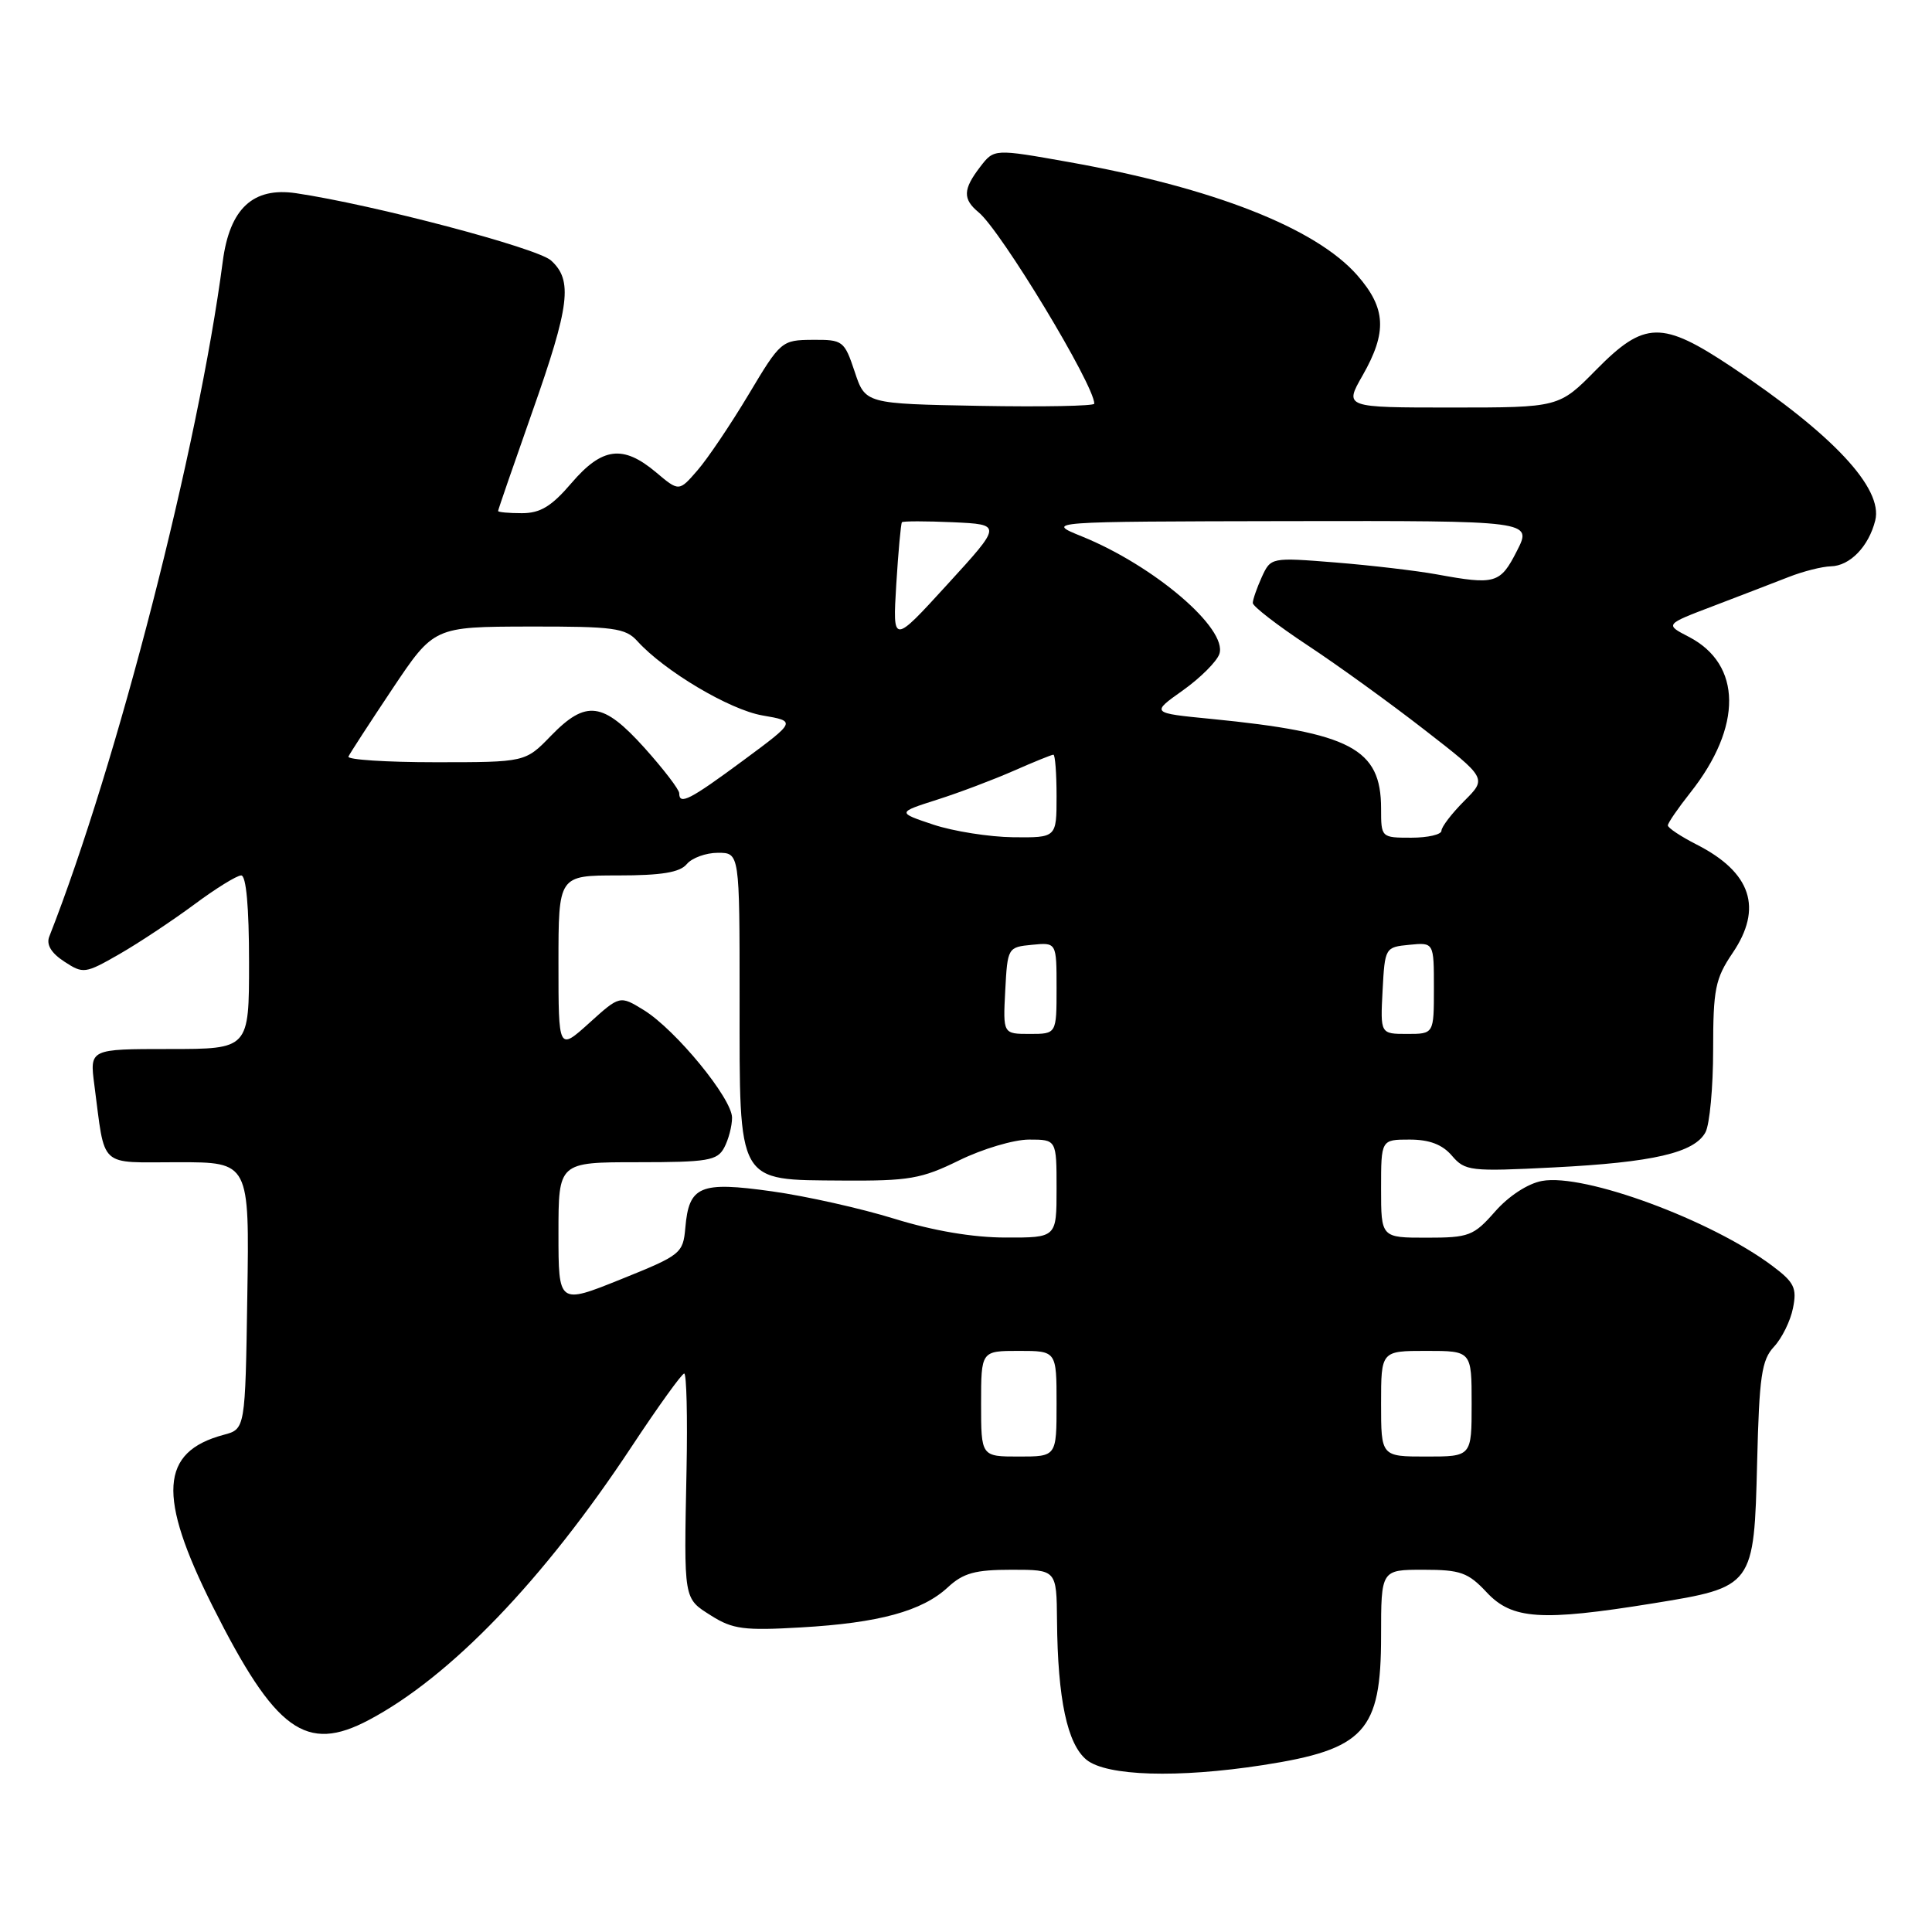 <?xml version="1.0" encoding="UTF-8" standalone="no"?>
<!DOCTYPE svg PUBLIC "-//W3C//DTD SVG 1.1//EN" "http://www.w3.org/Graphics/SVG/1.1/DTD/svg11.dtd" >
<svg xmlns="http://www.w3.org/2000/svg" xmlns:xlink="http://www.w3.org/1999/xlink" version="1.1" viewBox="0 0 256 256">
 <g >
 <path fill="currentColor"
d=" M 167.31 233.89 C 180.83 231.80 183.00 229.43 183.00 216.78 C 183.00 208.00 183.00 208.00 188.60 208.00 C 193.53 208.00 194.53 208.36 197.00 211.00 C 200.36 214.59 204.20 214.85 219.00 212.46 C 232.39 210.29 232.42 210.25 232.83 193.73 C 233.11 182.37 233.42 180.21 235.06 178.45 C 236.11 177.33 237.25 175.02 237.58 173.33 C 238.12 170.67 237.75 169.91 234.85 167.74 C 226.75 161.66 209.91 155.45 204.33 156.48 C 202.45 156.82 199.91 158.48 198.11 160.53 C 195.26 163.77 194.66 164.00 189.03 164.00 C 183.00 164.00 183.00 164.00 183.00 157.50 C 183.00 151.00 183.00 151.00 186.78 151.00 C 189.40 151.00 191.12 151.65 192.39 153.14 C 194.13 155.17 194.82 155.25 205.86 154.69 C 219.07 154.02 224.53 152.75 225.99 150.02 C 226.54 148.98 227.00 144.07 227.00 139.11 C 227.00 131.07 227.28 129.68 229.57 126.29 C 233.62 120.33 232.06 115.60 224.82 111.91 C 222.72 110.84 221.00 109.70 221.00 109.37 C 221.00 109.05 222.34 107.10 223.97 105.04 C 230.91 96.28 230.83 88.03 223.77 84.38 C 220.60 82.74 220.60 82.74 227.05 80.29 C 230.60 78.94 235.07 77.21 237.00 76.46 C 238.93 75.70 241.44 75.07 242.60 75.04 C 245.12 74.99 247.62 72.41 248.48 68.96 C 249.54 64.70 242.87 57.56 229.51 48.66 C 220.20 42.45 217.91 42.50 211.50 49.00 C 206.58 54.00 206.58 54.00 192.35 54.00 C 178.12 54.00 178.12 54.00 180.55 49.75 C 183.83 44.00 183.66 40.83 179.84 36.47 C 174.34 30.21 160.76 24.88 141.61 21.47 C 131.72 19.71 131.72 19.71 129.88 22.11 C 127.59 25.09 127.55 26.38 129.67 28.13 C 132.64 30.57 145.00 51.02 145.00 53.49 C 145.00 53.80 138.17 53.93 129.83 53.78 C 114.66 53.50 114.66 53.50 113.25 49.25 C 111.88 45.15 111.69 45.00 107.67 45.03 C 103.57 45.06 103.43 45.18 99.19 52.28 C 96.81 56.25 93.77 60.77 92.42 62.32 C 89.97 65.15 89.97 65.15 86.91 62.57 C 82.55 58.91 79.79 59.26 75.73 64.00 C 73.08 67.10 71.60 68.00 69.15 68.00 C 67.42 68.00 66.00 67.87 66.00 67.71 C 66.00 67.55 68.03 61.68 70.50 54.66 C 75.51 40.47 75.92 37.14 73.01 34.51 C 71.17 32.85 49.47 27.12 39.22 25.60 C 33.53 24.76 30.44 27.63 29.52 34.62 C 26.29 59.31 15.50 101.29 6.53 124.10 C 6.11 125.16 6.78 126.28 8.51 127.41 C 11.03 129.06 11.27 129.03 15.81 126.43 C 18.39 124.95 22.84 121.99 25.71 119.87 C 28.57 117.74 31.38 116.00 31.96 116.00 C 32.62 116.00 33.00 120.18 33.00 127.50 C 33.00 139.00 33.00 139.00 22.44 139.00 C 11.88 139.00 11.88 139.00 12.50 143.75 C 13.98 154.97 12.93 154.00 23.60 154.00 C 33.05 154.00 33.05 154.00 32.77 171.68 C 32.50 189.36 32.50 189.36 29.64 190.12 C 21.20 192.38 20.83 198.20 28.18 212.85 C 36.49 229.38 40.54 232.33 48.89 227.90 C 59.68 222.18 72.00 209.37 83.65 191.75 C 87.19 186.39 90.35 182.00 90.66 182.00 C 90.97 182.00 91.11 187.74 90.97 194.75 C 90.62 212.19 90.54 211.74 94.25 214.09 C 97.08 215.88 98.61 216.08 106.14 215.64 C 116.47 215.05 122.19 213.48 125.59 210.33 C 127.64 208.43 129.21 208.00 134.05 208.00 C 140.00 208.00 140.00 208.00 140.06 214.75 C 140.15 225.16 141.42 231.11 143.98 233.19 C 146.65 235.34 156.05 235.63 167.31 233.89 Z  M 130.00 186.00 C 130.00 179.00 130.00 179.00 135.00 179.00 C 140.00 179.00 140.00 179.00 140.00 186.00 C 140.00 193.00 140.00 193.00 135.00 193.00 C 130.00 193.00 130.00 193.00 130.00 186.00 Z  M 183.00 186.00 C 183.00 179.00 183.00 179.00 189.00 179.00 C 195.00 179.00 195.00 179.00 195.00 186.00 C 195.00 193.00 195.00 193.00 189.00 193.00 C 183.00 193.00 183.00 193.00 183.00 186.00 Z  M 74.00 163.42 C 74.00 154.00 74.00 154.00 84.46 154.00 C 93.79 154.00 95.04 153.79 95.96 152.07 C 96.53 151.00 97.00 149.22 97.00 148.10 C 97.00 145.56 89.55 136.47 85.32 133.85 C 82.13 131.89 82.13 131.89 78.07 135.56 C 74.00 139.23 74.00 139.23 74.00 127.62 C 74.00 116.00 74.00 116.00 81.88 116.00 C 87.66 116.00 90.09 115.60 91.00 114.50 C 91.68 113.68 93.54 113.00 95.12 113.00 C 98.00 113.00 98.00 113.00 98.00 132.39 C 98.00 157.11 97.55 156.32 111.60 156.43 C 120.46 156.49 122.09 156.21 127.10 153.75 C 130.18 152.24 134.34 151.00 136.35 151.00 C 140.00 151.00 140.00 151.00 140.00 157.50 C 140.00 164.00 140.00 164.00 133.25 163.98 C 128.91 163.98 123.64 163.08 118.51 161.49 C 114.12 160.13 106.82 158.49 102.29 157.86 C 92.74 156.52 91.29 157.13 90.81 162.68 C 90.51 166.09 90.23 166.31 82.25 169.52 C 74.00 172.84 74.00 172.84 74.00 163.42 Z  M 133.20 131.25 C 133.50 125.57 133.54 125.50 136.75 125.19 C 140.00 124.87 140.00 124.87 140.00 130.94 C 140.00 137.00 140.00 137.00 136.45 137.00 C 132.90 137.00 132.90 137.00 133.20 131.25 Z  M 183.20 131.25 C 183.50 125.57 183.54 125.50 186.75 125.19 C 190.00 124.87 190.00 124.87 190.00 130.94 C 190.00 137.00 190.00 137.00 186.45 137.00 C 182.90 137.00 182.90 137.00 183.20 131.25 Z  M 123.68 109.27 C 118.86 107.66 118.86 107.66 124.18 105.96 C 127.11 105.03 131.67 103.30 134.33 102.13 C 136.99 100.96 139.35 100.00 139.58 100.00 C 139.81 100.00 140.00 102.47 140.00 105.50 C 140.00 111.00 140.00 111.00 134.25 110.94 C 131.09 110.90 126.33 110.15 123.68 109.27 Z  M 183.00 107.13 C 183.00 99.20 178.99 97.08 160.50 95.26 C 152.50 94.48 152.50 94.48 156.72 91.49 C 159.04 89.84 161.22 87.67 161.57 86.66 C 162.71 83.32 152.95 74.97 143.36 71.08 C 138.50 69.11 138.50 69.11 170.77 69.05 C 203.04 69.00 203.04 69.00 201.00 73.00 C 198.79 77.34 198.15 77.53 190.39 76.11 C 187.70 75.62 181.65 74.91 176.94 74.53 C 168.41 73.85 168.39 73.86 167.19 76.47 C 166.54 77.91 166.00 79.46 166.00 79.90 C 166.00 80.34 169.26 82.86 173.25 85.50 C 177.24 88.13 184.22 93.18 188.76 96.71 C 197.03 103.13 197.03 103.13 194.01 106.14 C 192.36 107.80 191.00 109.57 191.00 110.08 C 191.00 110.58 189.20 111.00 187.00 111.00 C 183.02 111.00 183.00 110.98 183.00 107.13 Z  M 90.00 105.11 C 90.00 104.62 87.93 101.92 85.41 99.11 C 79.90 92.99 77.66 92.70 73.00 97.50 C 69.61 101.00 69.61 101.00 57.72 101.00 C 51.18 101.00 45.98 100.66 46.17 100.25 C 46.35 99.84 48.98 95.80 52.00 91.27 C 57.50 83.05 57.50 83.05 70.10 83.02 C 81.35 83.00 82.88 83.21 84.46 84.96 C 88.05 88.92 96.68 94.05 101.03 94.80 C 105.50 95.57 105.50 95.57 98.50 100.75 C 91.41 105.99 90.00 106.72 90.00 105.11 Z  M 118.76 77.44 C 119.03 73.07 119.37 69.37 119.51 69.20 C 119.65 69.04 122.69 69.04 126.28 69.20 C 132.79 69.50 132.79 69.50 125.53 77.44 C 118.28 85.38 118.28 85.38 118.76 77.44 Z "/>
</g>
</svg>